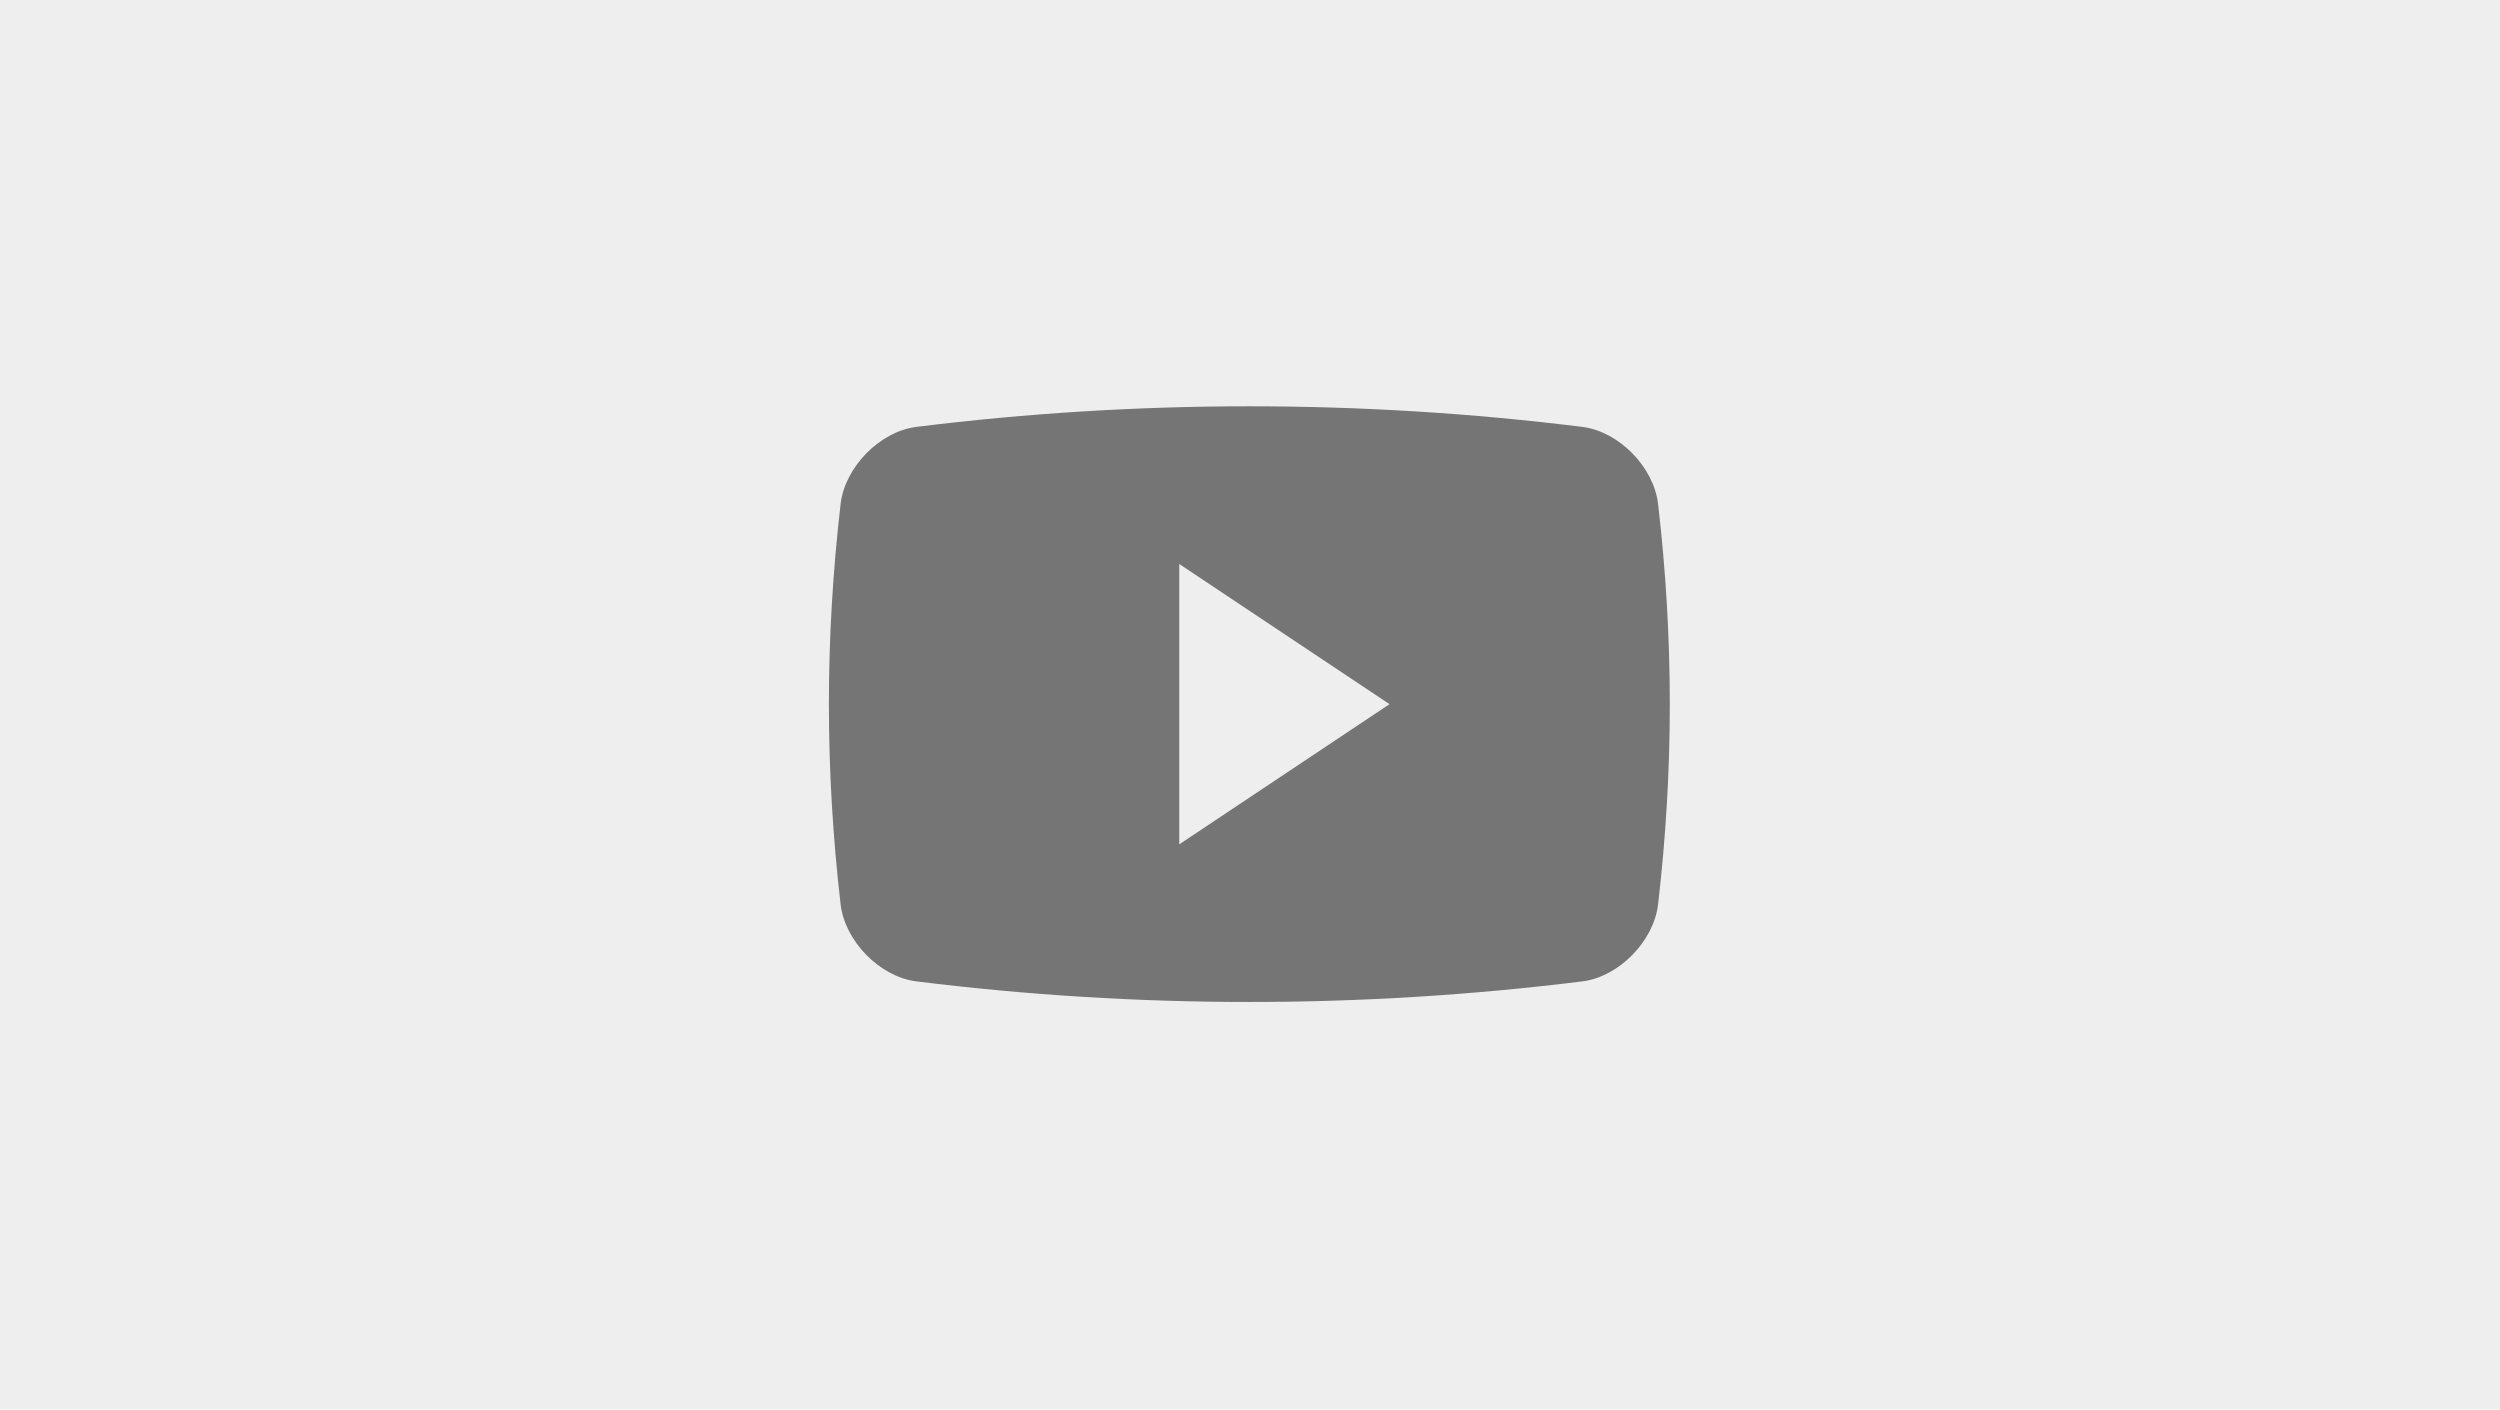 <svg width="564" height="318" viewBox="0 0 564 318" fill="none" xmlns="http://www.w3.org/2000/svg">
<rect width="564" height="318" fill="#EEEEEE"/>
<g clip-path="url(#clip0_0_1)">
<path d="M374.061 113.654C373.065 105.347 365.237 97.381 357.047 96.314C307.101 90.108 256.595 90.108 206.666 96.314C198.468 97.379 190.64 105.347 189.644 113.654C186.118 144.098 186.118 173.616 189.644 204.053C190.64 212.36 198.468 220.333 206.666 221.392C256.595 227.598 307.103 227.598 357.047 221.392C365.237 220.335 373.065 212.36 374.061 204.053C377.588 173.619 377.588 144.098 374.061 113.654ZM266.043 190.477V127.239L313.47 158.859L266.043 190.477Z" fill="#767575"/>
</g>
<defs>
<clipPath id="clip0_0_1">
<rect width="189.707" height="189.707" fill="white" transform="translate(187 64)"/>
</clipPath>
</defs>
</svg>
